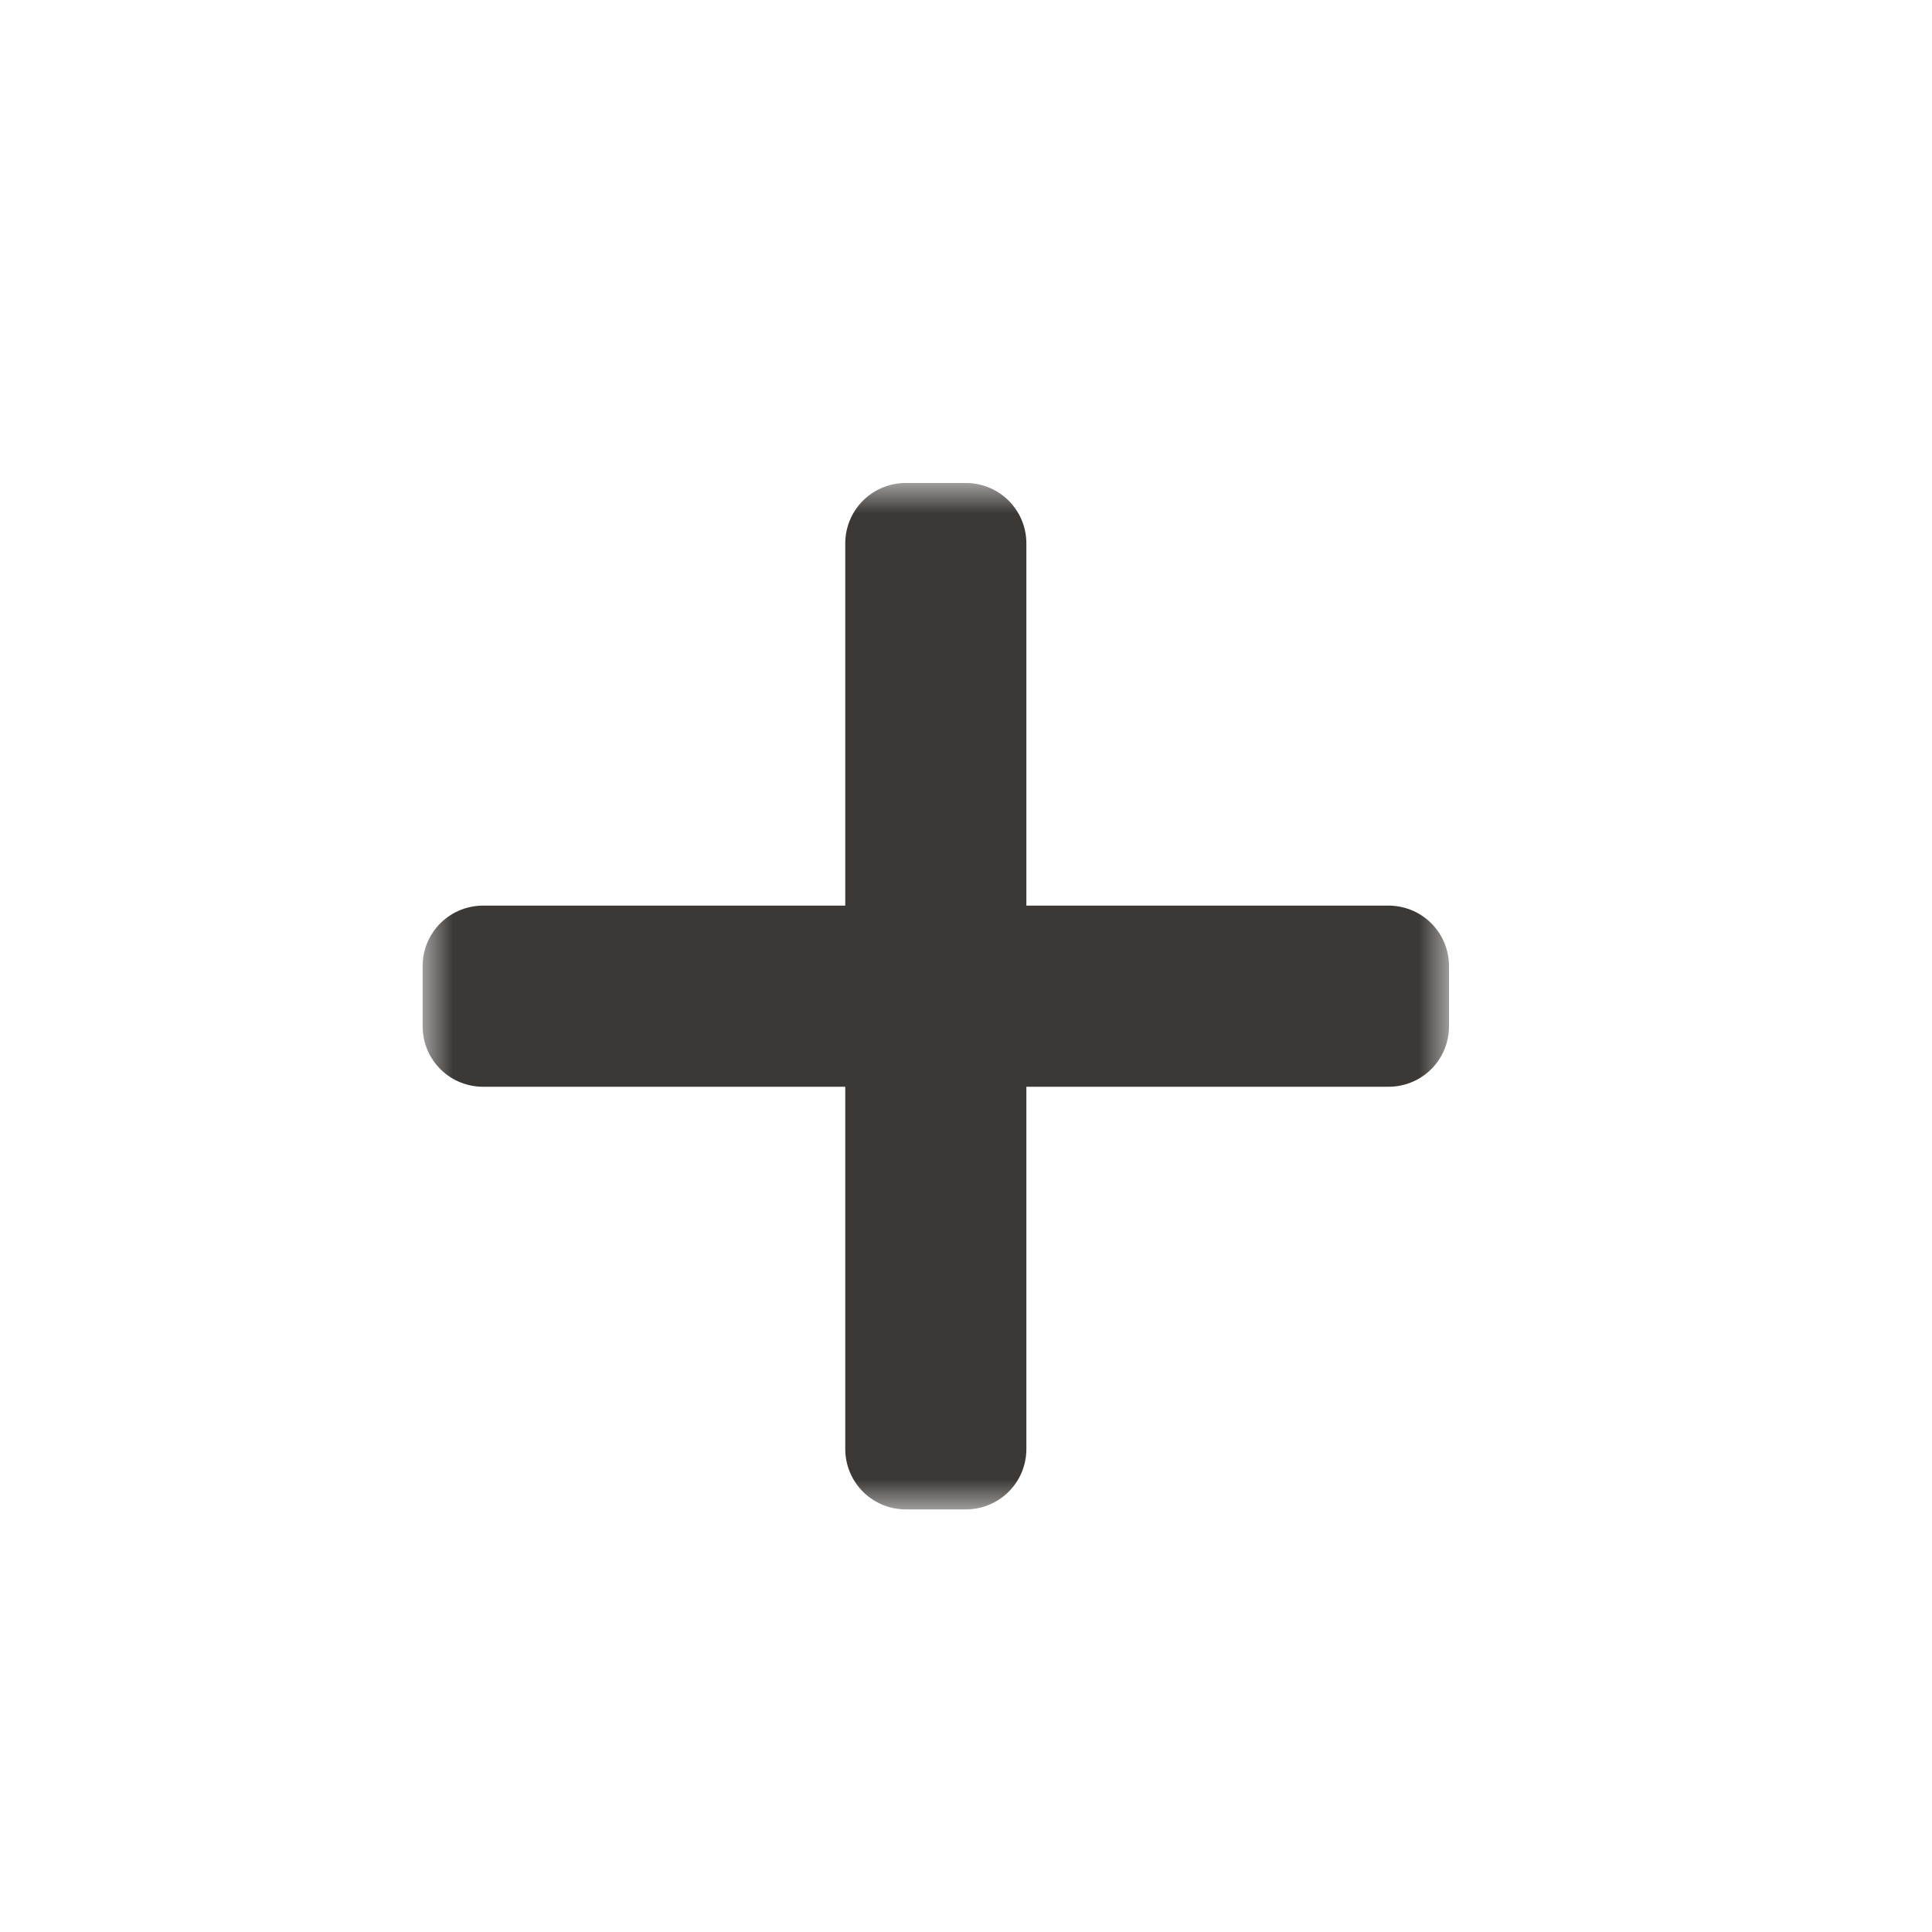 <svg width="32" height="32" viewBox="0 0 32 32" fill="none" xmlns="http://www.w3.org/2000/svg">
<g clip-path="url(#clip0_197_3558)" filter="url(#filter0_d_197_3558)">
<mask id="path-1-outside-1_197_3558" maskUnits="userSpaceOnUse" x="7" y="8" width="17" height="17" fill="black">
<rect fill="white" x="7" y="8" width="17" height="17"/>
<path d="M16 9L15 9L15 16L8 16L8 17L15 17L15 24L16 24L16 17L23 17L23 16L16 16L16 9Z"/>
</mask>
<path d="M16 9L15 9L15 16L8 16L8 17L15 17L15 24L16 24L16 17L23 17L23 16L16 16L16 9Z" fill="#DDC7A1"/>
<path d="M16 9L15 9L15 16L8 16L8 17L15 17L15 24L16 24L16 17L23 17L23 16L16 16L16 9Z" stroke="#3C3836" stroke-width="2" stroke-linejoin="round" mask="url(#path-1-outside-1_197_3558)"/>
</g>
<defs>
<filter id="filter0_d_197_3558" x="-2" y="-2" width="36" height="36" filterUnits="userSpaceOnUse" color-interpolation-filters="sRGB">
<feFlood flood-opacity="0" result="BackgroundImageFix"/>
<feColorMatrix in="SourceAlpha" type="matrix" values="0 0 0 0 0 0 0 0 0 0 0 0 0 0 0 0 0 0 127 0" result="hardAlpha"/>
<feOffset/>
<feGaussianBlur stdDeviation="1"/>
<feColorMatrix type="matrix" values="0 0 0 0 0 0 0 0 0 0 0 0 0 0 0 0 0 0 0.2 0"/>
<feBlend mode="normal" in2="BackgroundImageFix" result="effect1_dropShadow_197_3558"/>
<feBlend mode="normal" in="SourceGraphic" in2="effect1_dropShadow_197_3558" result="shape"/>
</filter>
<clipPath id="clip0_197_3558">
<rect width="32" height="32" fill="white"/>
</clipPath>
</defs>
</svg>
